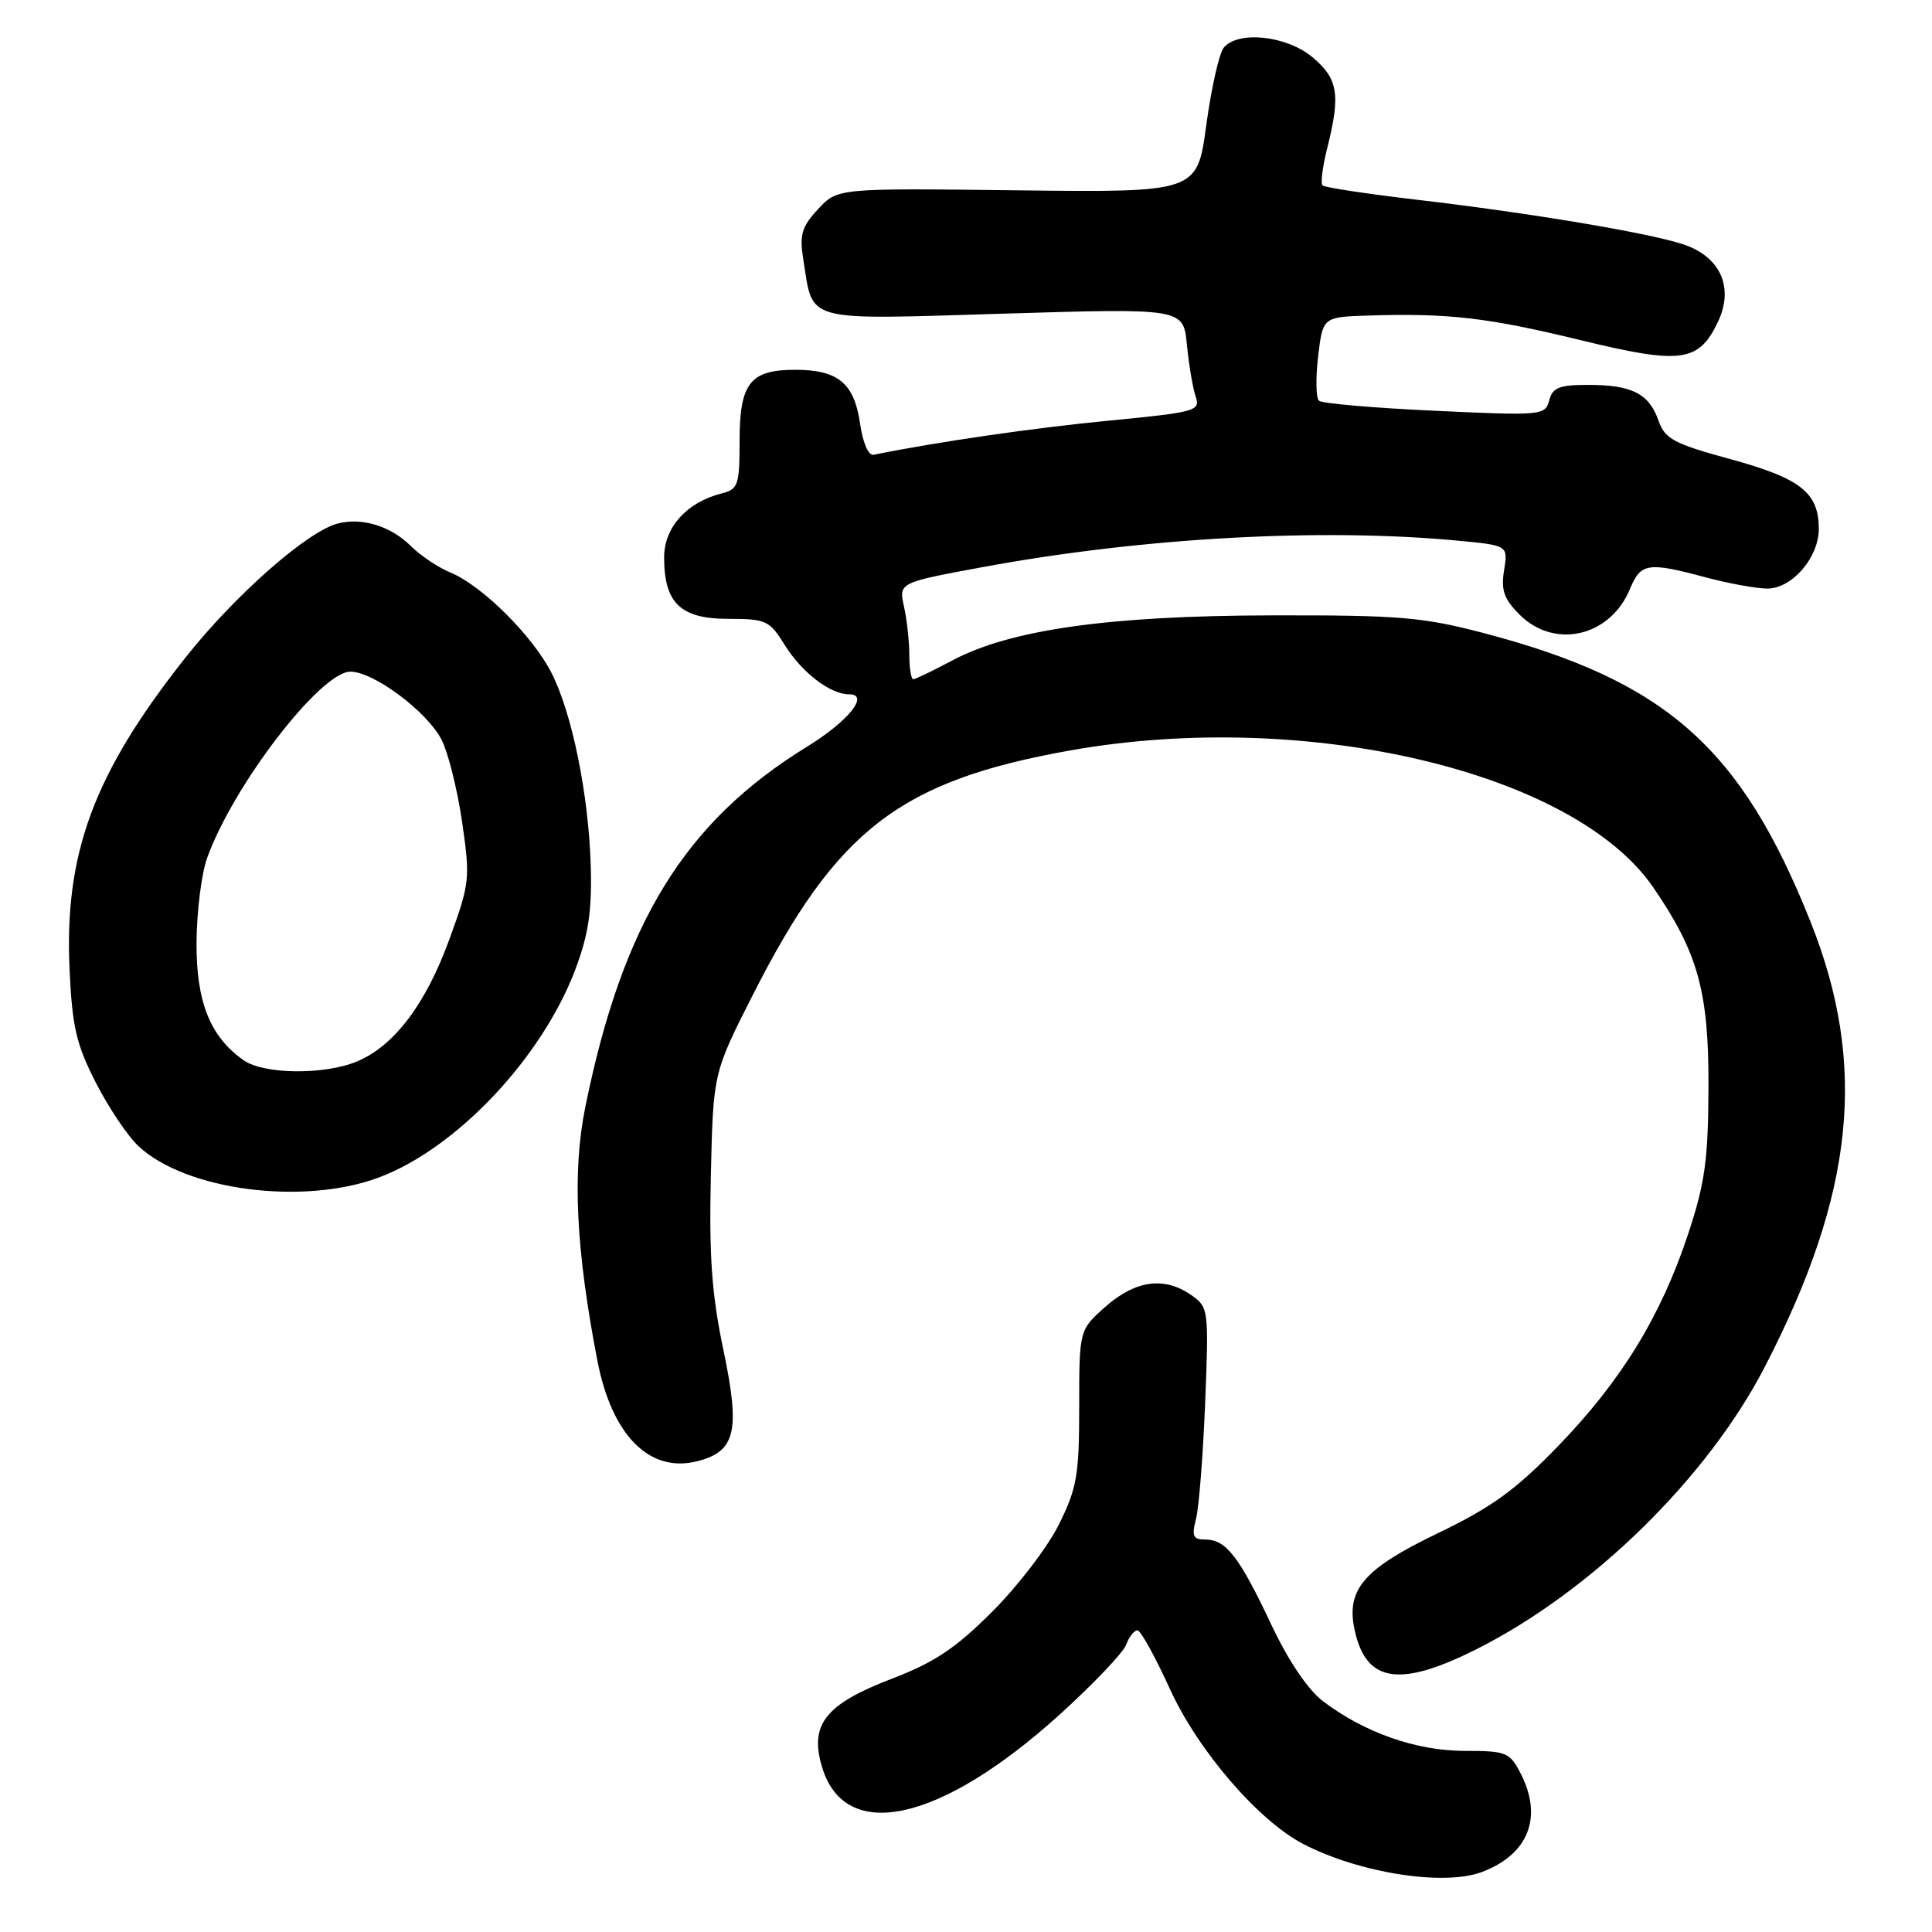 <?xml version="1.0" encoding="UTF-8" standalone="no"?>
<!DOCTYPE svg PUBLIC "-//W3C//DTD SVG 1.1//EN" "http://www.w3.org/Graphics/SVG/1.1/DTD/svg11.dtd" >
<svg xmlns="http://www.w3.org/2000/svg" xmlns:xlink="http://www.w3.org/1999/xlink" version="1.1" viewBox="0 0 256 256">
 <g >
 <path fill="currentColor"
d=" M 196.39 248.04 C 202.56 245.69 204.48 240.76 201.47 234.95 C 200.05 232.19 199.57 232.00 194.06 232.00 C 187.66 232.00 180.75 229.57 175.28 225.40 C 173.29 223.88 170.68 220.01 168.43 215.22 C 164.21 206.27 162.45 204.00 159.73 204.00 C 158.08 204.00 157.88 203.56 158.48 201.25 C 158.87 199.74 159.41 192.82 159.69 185.87 C 160.18 173.53 160.14 173.21 157.87 171.62 C 154.31 169.12 150.50 169.62 146.53 173.10 C 143.00 176.21 143.00 176.21 143.00 186.41 C 143.00 195.48 142.70 197.20 140.30 202.02 C 138.82 205.00 134.85 210.19 131.47 213.56 C 126.66 218.38 123.82 220.27 118.25 222.41 C 109.37 225.80 107.23 228.49 108.92 234.13 C 111.96 244.28 124.58 241.50 140.40 227.20 C 144.85 223.17 148.82 219.00 149.22 217.94 C 149.61 216.87 150.29 216.02 150.72 216.03 C 151.15 216.05 153.07 219.53 155.00 223.76 C 158.73 231.96 166.75 241.27 172.73 244.36 C 180.18 248.21 191.37 249.95 196.39 248.04 Z  M 195.62 218.54 C 210.90 210.86 226.26 195.82 233.86 181.09 C 245.74 158.09 247.48 141.12 239.90 122.13 C 230.68 99.00 220.69 90.20 196.50 83.86 C 188.53 81.77 185.33 81.50 168.50 81.54 C 146.94 81.58 133.86 83.43 126.19 87.51 C 123.62 88.88 121.29 90.00 121.01 90.00 C 120.73 90.00 120.49 88.54 120.49 86.75 C 120.48 84.96 120.17 82.08 119.78 80.35 C 119.09 77.20 119.09 77.20 130.29 75.13 C 151.37 71.24 175.03 69.93 193.16 71.64 C 199.83 72.27 199.83 72.27 199.30 75.56 C 198.87 78.19 199.28 79.37 201.34 81.43 C 205.99 86.08 213.36 84.37 215.98 78.04 C 217.41 74.59 218.34 74.44 226.00 76.50 C 229.03 77.31 232.70 77.98 234.18 77.99 C 237.44 78.00 241.00 73.88 241.00 70.09 C 241.00 65.29 238.62 63.40 229.40 60.87 C 221.78 58.79 220.61 58.17 219.76 55.73 C 218.51 52.16 216.24 51.00 210.47 51.00 C 206.61 51.00 205.72 51.35 205.28 53.05 C 204.75 55.05 204.31 55.09 190.12 54.43 C 182.08 54.06 175.17 53.46 174.77 53.10 C 174.37 52.74 174.32 50.09 174.66 47.22 C 175.28 42.00 175.28 42.00 181.39 41.81 C 191.90 41.48 197.13 42.08 209.30 45.04 C 222.76 48.32 225.07 48.02 227.63 42.66 C 229.81 38.08 227.96 33.99 222.99 32.36 C 218.31 30.83 202.71 28.22 187.86 26.48 C 181.19 25.70 175.51 24.84 175.24 24.57 C 174.96 24.30 175.25 22.06 175.87 19.60 C 177.65 12.53 177.31 10.44 173.92 7.59 C 170.51 4.72 164.06 4.02 162.15 6.32 C 161.55 7.04 160.51 11.65 159.84 16.57 C 158.63 25.50 158.63 25.50 134.80 25.22 C 110.97 24.93 110.97 24.93 108.40 27.71 C 106.23 30.05 105.92 31.09 106.44 34.37 C 107.79 42.81 106.17 42.37 133.01 41.56 C 156.80 40.84 156.80 40.84 157.27 45.67 C 157.53 48.33 158.05 51.41 158.43 52.53 C 159.08 54.45 158.50 54.62 146.81 55.75 C 136.87 56.71 124.06 58.57 115.76 60.26 C 115.07 60.40 114.33 58.68 113.96 56.11 C 113.19 50.78 111.05 49.00 105.38 49.00 C 99.38 49.00 98.00 50.77 98.00 58.46 C 98.00 64.25 97.80 64.83 95.66 65.37 C 91.01 66.54 88.00 69.87 88.00 73.85 C 88.00 79.91 90.17 82.00 96.48 82.00 C 101.49 82.00 101.97 82.22 103.94 85.40 C 106.21 89.08 110.00 92.00 112.50 92.00 C 115.29 92.00 112.43 95.56 106.92 98.95 C 90.72 108.92 82.50 122.29 77.55 146.72 C 75.81 155.28 76.31 165.60 79.16 180.31 C 81.07 190.18 86.05 195.21 92.35 193.63 C 97.47 192.34 98.11 189.67 95.88 179.00 C 94.31 171.55 93.95 166.55 94.19 155.84 C 94.50 142.18 94.50 142.18 99.75 131.84 C 110.86 109.92 119.25 103.46 141.79 99.44 C 172.99 93.89 208.48 102.21 219.04 117.55 C 224.99 126.21 226.43 131.40 226.38 144.00 C 226.35 153.67 225.92 156.77 223.69 163.50 C 220.10 174.36 214.85 182.94 206.48 191.59 C 200.82 197.44 197.70 199.70 190.48 203.18 C 180.65 207.91 178.32 210.64 179.51 216.05 C 181.03 222.96 185.46 223.64 195.62 218.54 Z  M 50.21 156.02 C 60.48 152.17 71.77 140.22 76.22 128.50 C 77.97 123.86 78.44 120.76 78.28 114.83 C 78.01 105.35 75.82 94.53 73.07 89.15 C 70.58 84.26 63.89 77.61 59.74 75.89 C 58.09 75.21 55.71 73.62 54.46 72.37 C 51.81 69.72 47.97 68.53 44.75 69.37 C 40.71 70.41 31.09 78.89 24.54 87.18 C 12.42 102.50 8.50 113.08 9.22 128.50 C 9.57 136.10 10.12 138.43 12.72 143.50 C 14.41 146.80 16.95 150.58 18.37 151.89 C 24.64 157.74 40.22 159.76 50.21 156.02 Z  M 32.30 140.50 C 27.84 137.38 26.00 132.77 26.04 124.88 C 26.07 120.82 26.69 115.81 27.43 113.73 C 30.87 104.10 42.47 89.00 46.43 89.00 C 49.51 89.00 56.57 94.27 58.51 98.01 C 59.37 99.69 60.60 104.59 61.23 108.90 C 62.32 116.43 62.26 117.02 59.53 124.50 C 56.40 133.08 52.23 138.59 47.30 140.65 C 42.99 142.45 34.97 142.37 32.30 140.50 Z "/>
</g>
</svg>